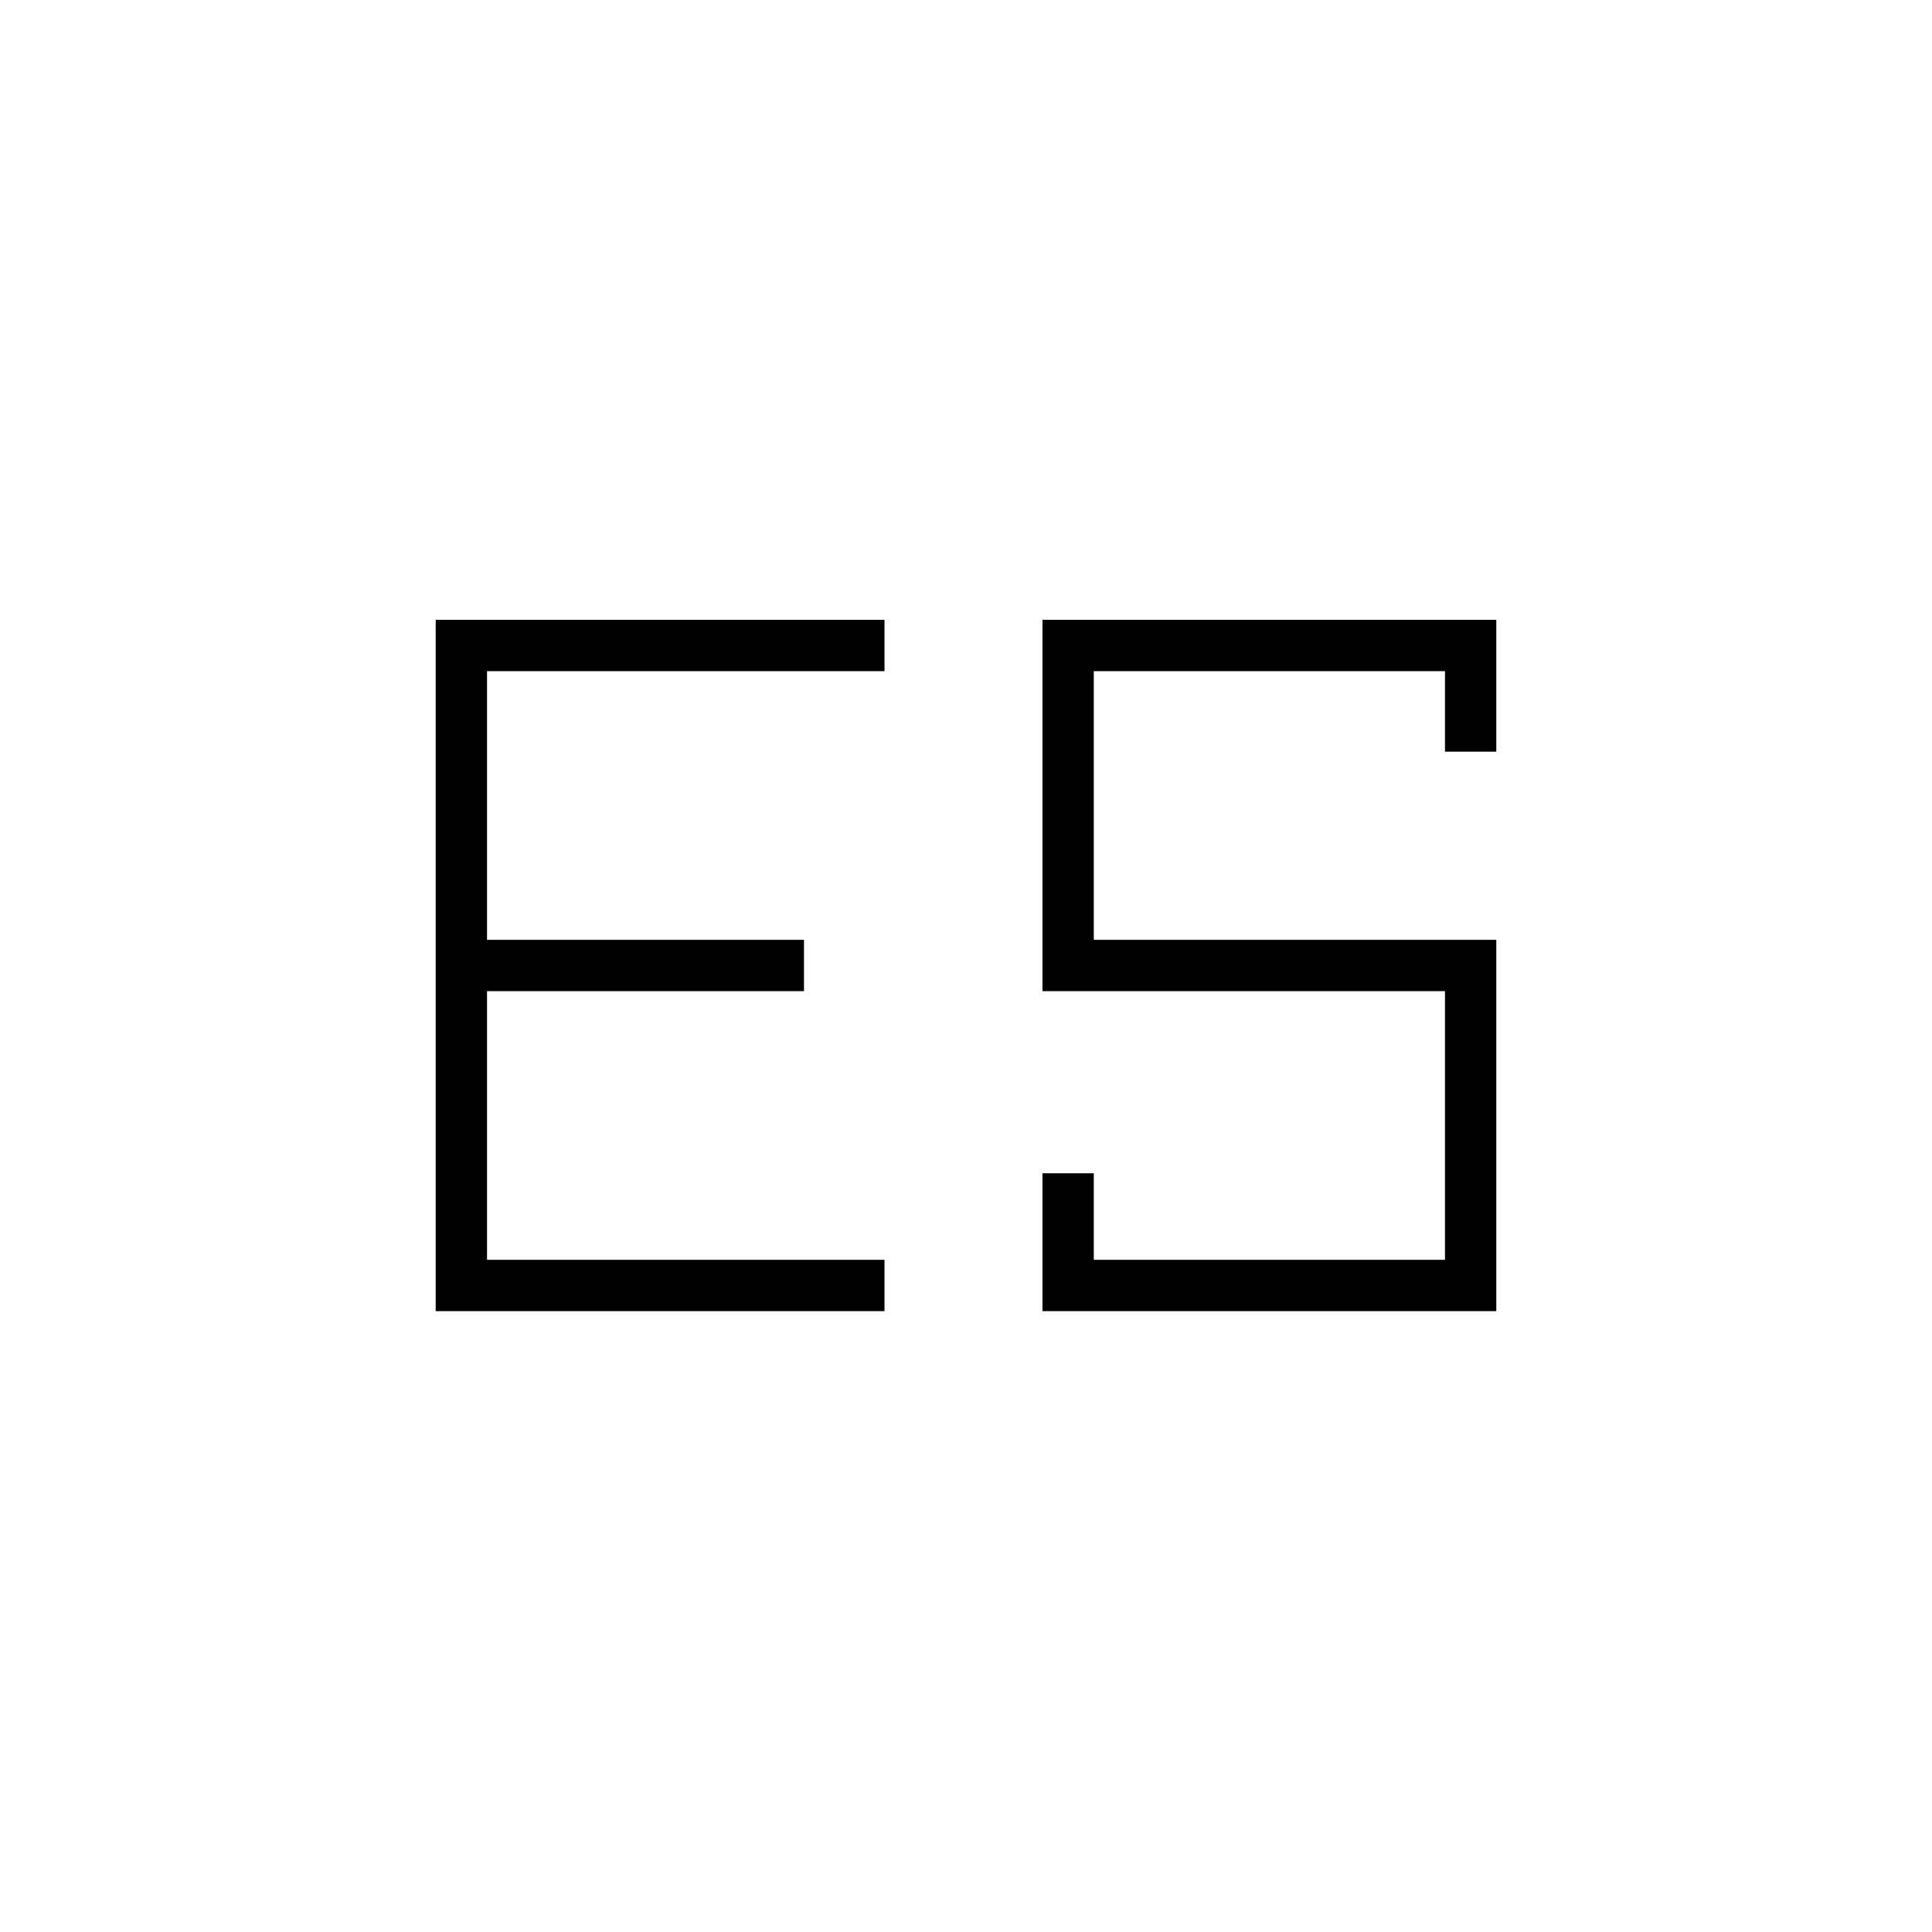 <svg xmlns="http://www.w3.org/2000/svg" height="24" viewBox="0 -960 960 960" width="24"><path d="M518-308.5V-377h25.5v43H718v-133.5H518V-652h225.5v65.5H718v-40H543.5V-493h200v184.5H518ZM216.5-652h223v25.5H242V-493h157.5v25.5H242V-334h197.5v25.5h-223V-652Z"/></svg>